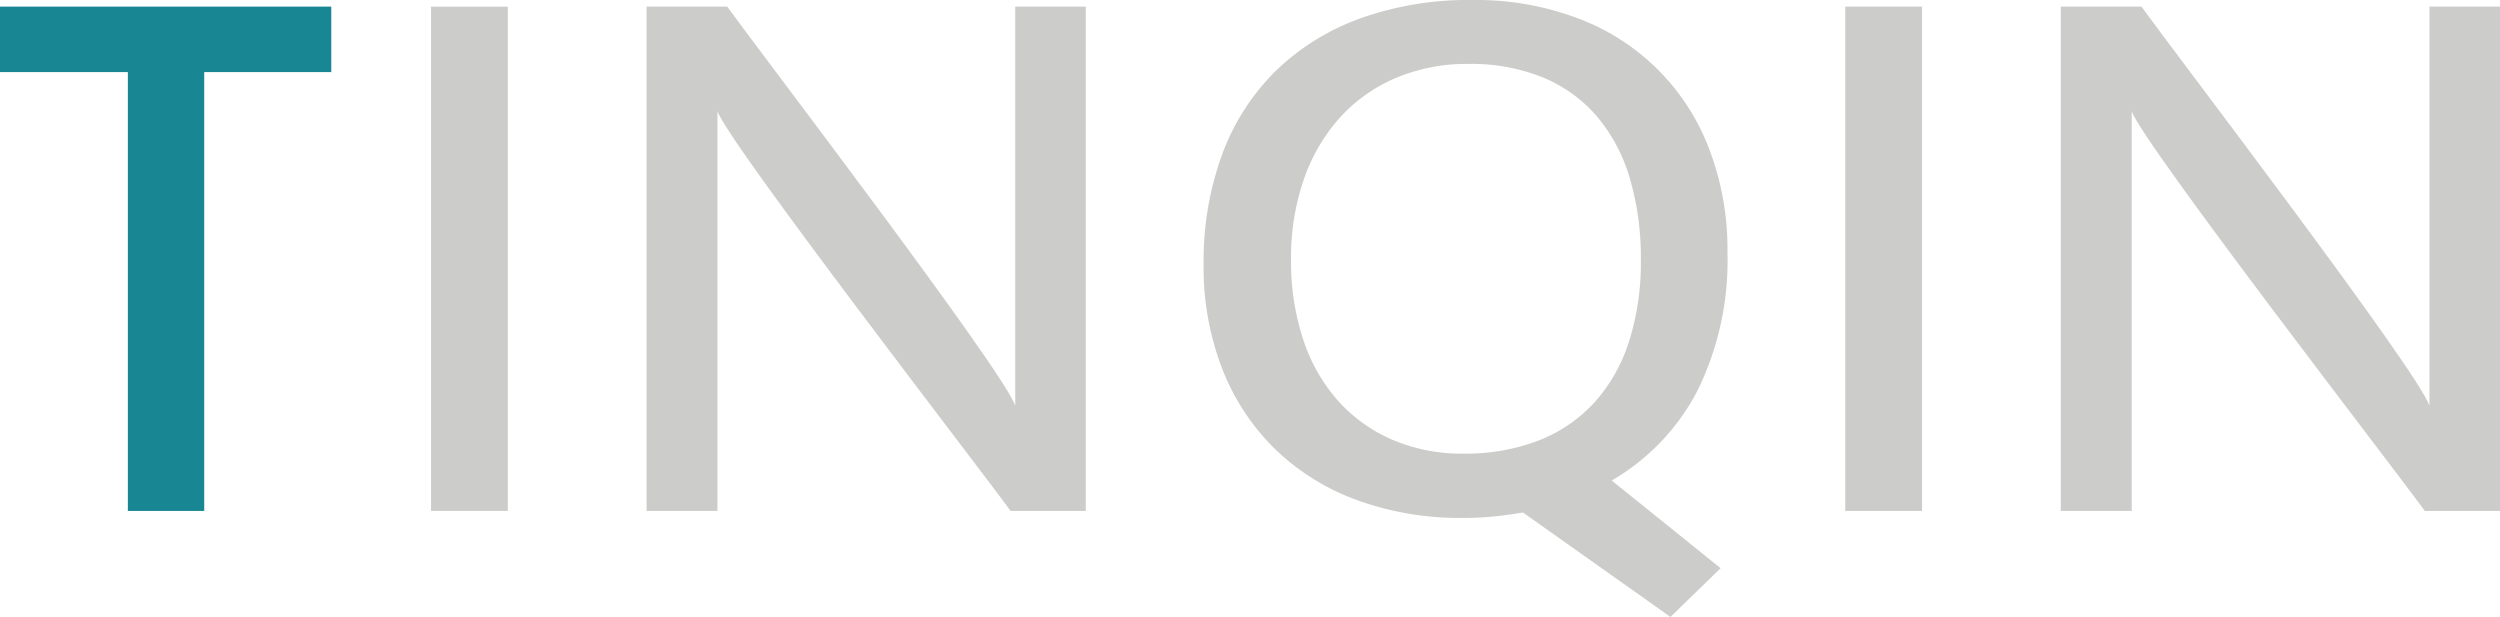 <svg xmlns="http://www.w3.org/2000/svg" viewBox="0 0 141.935 35.026"><defs><style>.cls-1{fill:#cccccb;}.cls-2{fill:#188793;}</style></defs><g id="Layer_2" data-name="Layer 2"><g id="Layer_1-2" data-name="Layer 1"><path class="cls-1" d="M141.935.376h-4.005V23.033c-.683-2.022-14.739-20.401-16.351-22.657h-4.581V29.007h4.028V6.306c.495,1.675,15.294,20.814,16.639,22.7h4.27Zm-32.813,0h-4.359V29.007h4.359Z"/><path class="cls-1" d="M97.052,8.496A12.709,12.709,0,0,0,89.581,1.04,16.362,16.362,0,0,0,83.617,0a18.27,18.27,0,0,0-6.437,1.061A13.429,13.429,0,0,0,72.371,4.083,12.941,12.941,0,0,0,69.368,8.817a17.617,17.617,0,0,0-1.035,6.184,15.952,15.952,0,0,0,1.047,5.908,12.928,12.928,0,0,0,2.969,4.547,13.153,13.153,0,0,0,4.647,2.92,17.107,17.107,0,0,0,6.087,1.029,16.943,16.943,0,0,0,1.764-.087q.839-.09,1.618-.221l8.373,5.929,2.848-2.767-6.181-4.978A12.634,12.634,0,0,0,96.383,22.159a16.787,16.787,0,0,0,1.692-7.843,15.948,15.948,0,0,0-1.023-5.819M92.476,19.416a9.4,9.4,0,0,1-1.971,3.452,8.453,8.453,0,0,1-3.164,2.146,11.525,11.525,0,0,1-4.259.74,9.963,9.963,0,0,1-4.054-.797,8.846,8.846,0,0,1-3.091-2.235,9.882,9.882,0,0,1-1.958-3.473,14.153,14.153,0,0,1-.682-4.513,13.637,13.637,0,0,1,.717-4.525A10.294,10.294,0,0,1,76.047,6.703a9.082,9.082,0,0,1,3.176-2.266,10.307,10.307,0,0,1,4.15-.808,10.844,10.844,0,0,1,4.212.763,8.13,8.13,0,0,1,3.065,2.201,9.571,9.571,0,0,1,1.874,3.507A15.982,15.982,0,0,1,93.158,14.78a14.673,14.673,0,0,1-.682,4.636"/><path class="cls-1" d="M61.644.376H57.639v22.658c-.682-2.023-14.739-20.402-16.351-22.658H36.709V29.008h4.025V6.306c.499,1.674,15.294,20.815,16.64,22.702h4.27Z"/><rect class="cls-1" x="24.472" y="0.376" width="4.359" height="28.631"/><polygon class="cls-2" points="18.808 0.376 0 0.376 0 4.093 7.259 4.093 7.259 29.008 11.595 29.008 11.595 4.093 18.808 4.093 18.808 0.376"/></g></g></svg>